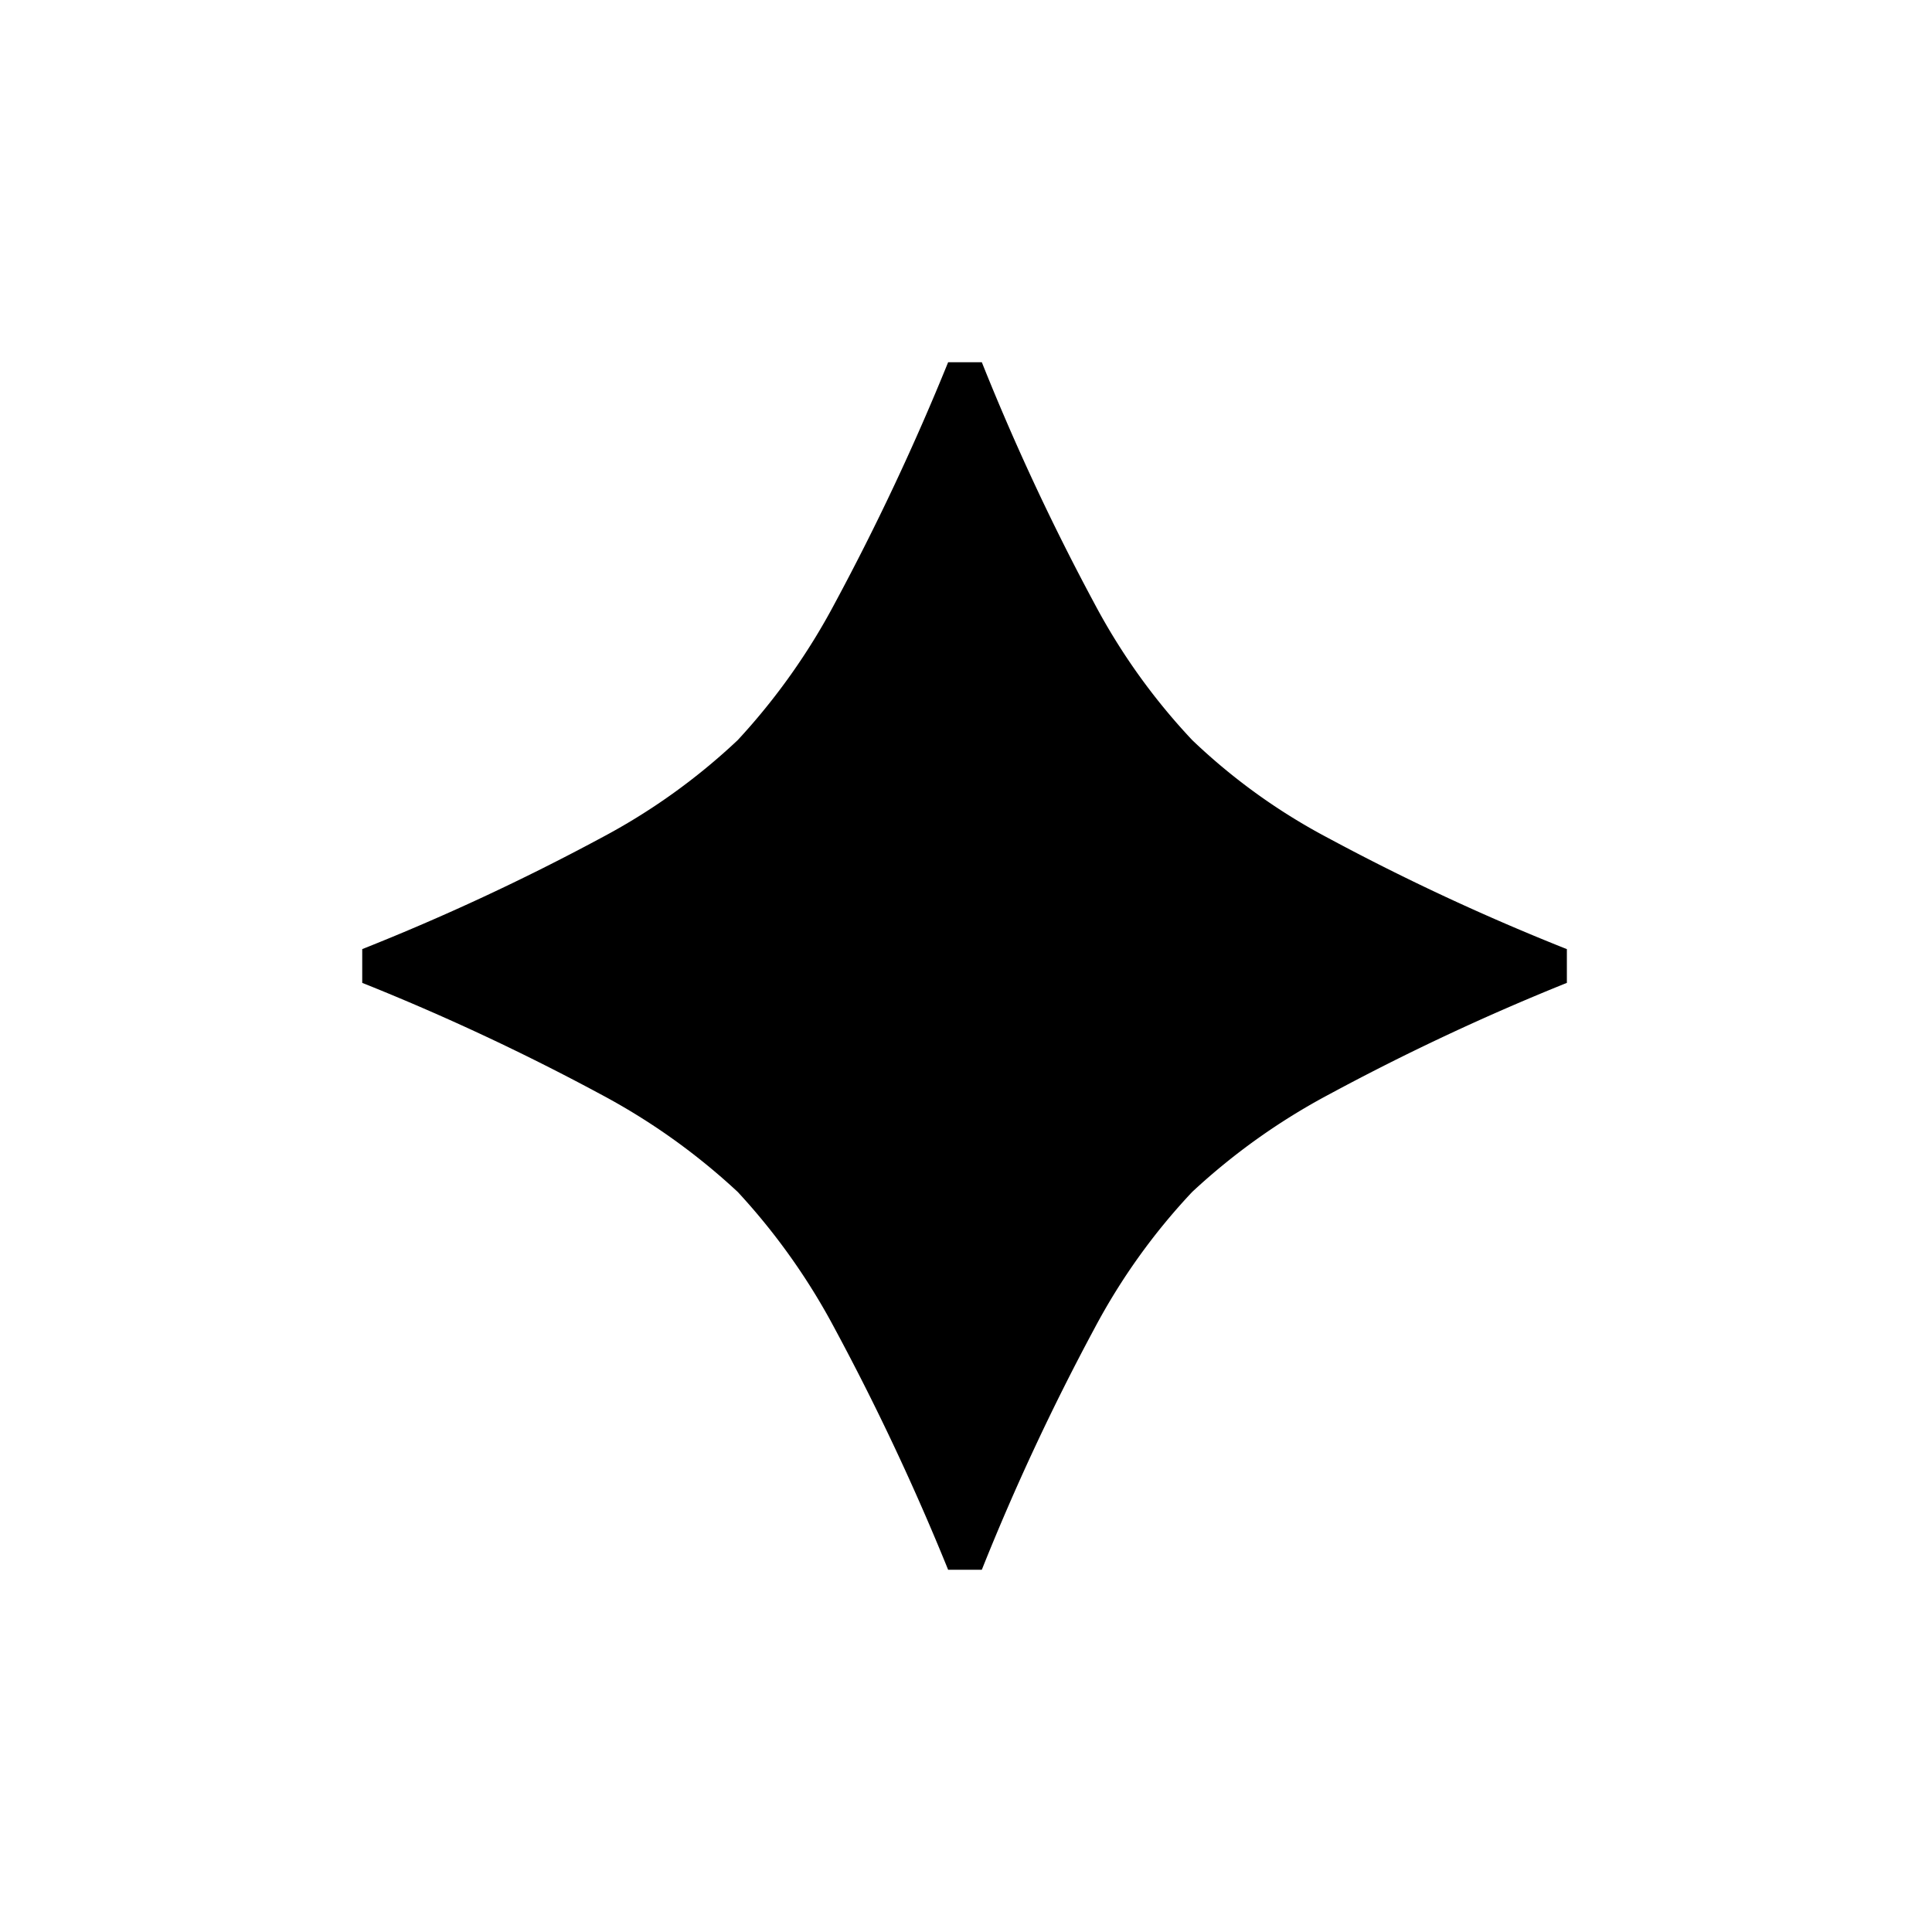 <svg xmlns="http://www.w3.org/2000/svg" xmlns:xlink="http://www.w3.org/1999/xlink" width="192" height="192" viewBox="0 0 192 192">
  <defs>
    <style>
      .cls-1 {
        clip-path: url(#clip-icon-192);
      }

      .cls-2 {
        fill: #fff;
      }
    </style>
    <clipPath id="clip-icon-192">
      <rect width="192" height="192"/>
    </clipPath>
  </defs>
  <g id="icon-192" class="cls-1">
    <rect class="cls-2" width="192" height="192"/>
    <path id="Path_2" data-name="Path 2" d="M142.175-343.181a232.744,232.744,0,0,0-23.559,11.043,64.262,64.262,0,0,0-13.678,9.734,62.526,62.526,0,0,0-9.718,13.579,233.761,233.761,0,0,0-11.187,23.967H80.685a243.566,243.566,0,0,0-11.269-23.967A64.439,64.439,0,0,0,59.78-322.4,64.261,64.261,0,0,0,46.1-332.139a229.753,229.753,0,0,0-23.641-11.043v-3.354a226.894,226.894,0,0,0,23.722-11.043,62.132,62.132,0,0,0,13.6-9.734,64.439,64.439,0,0,0,9.636-13.579,243.564,243.564,0,0,0,11.269-23.967h3.348A233.759,233.759,0,0,0,95.22-380.891a62.526,62.526,0,0,0,9.718,13.579,60.1,60.1,0,0,0,13.515,9.734,226.89,226.89,0,0,0,23.722,11.043Z" transform="translate(13.539 440.858)"/>
  </g>
</svg>
